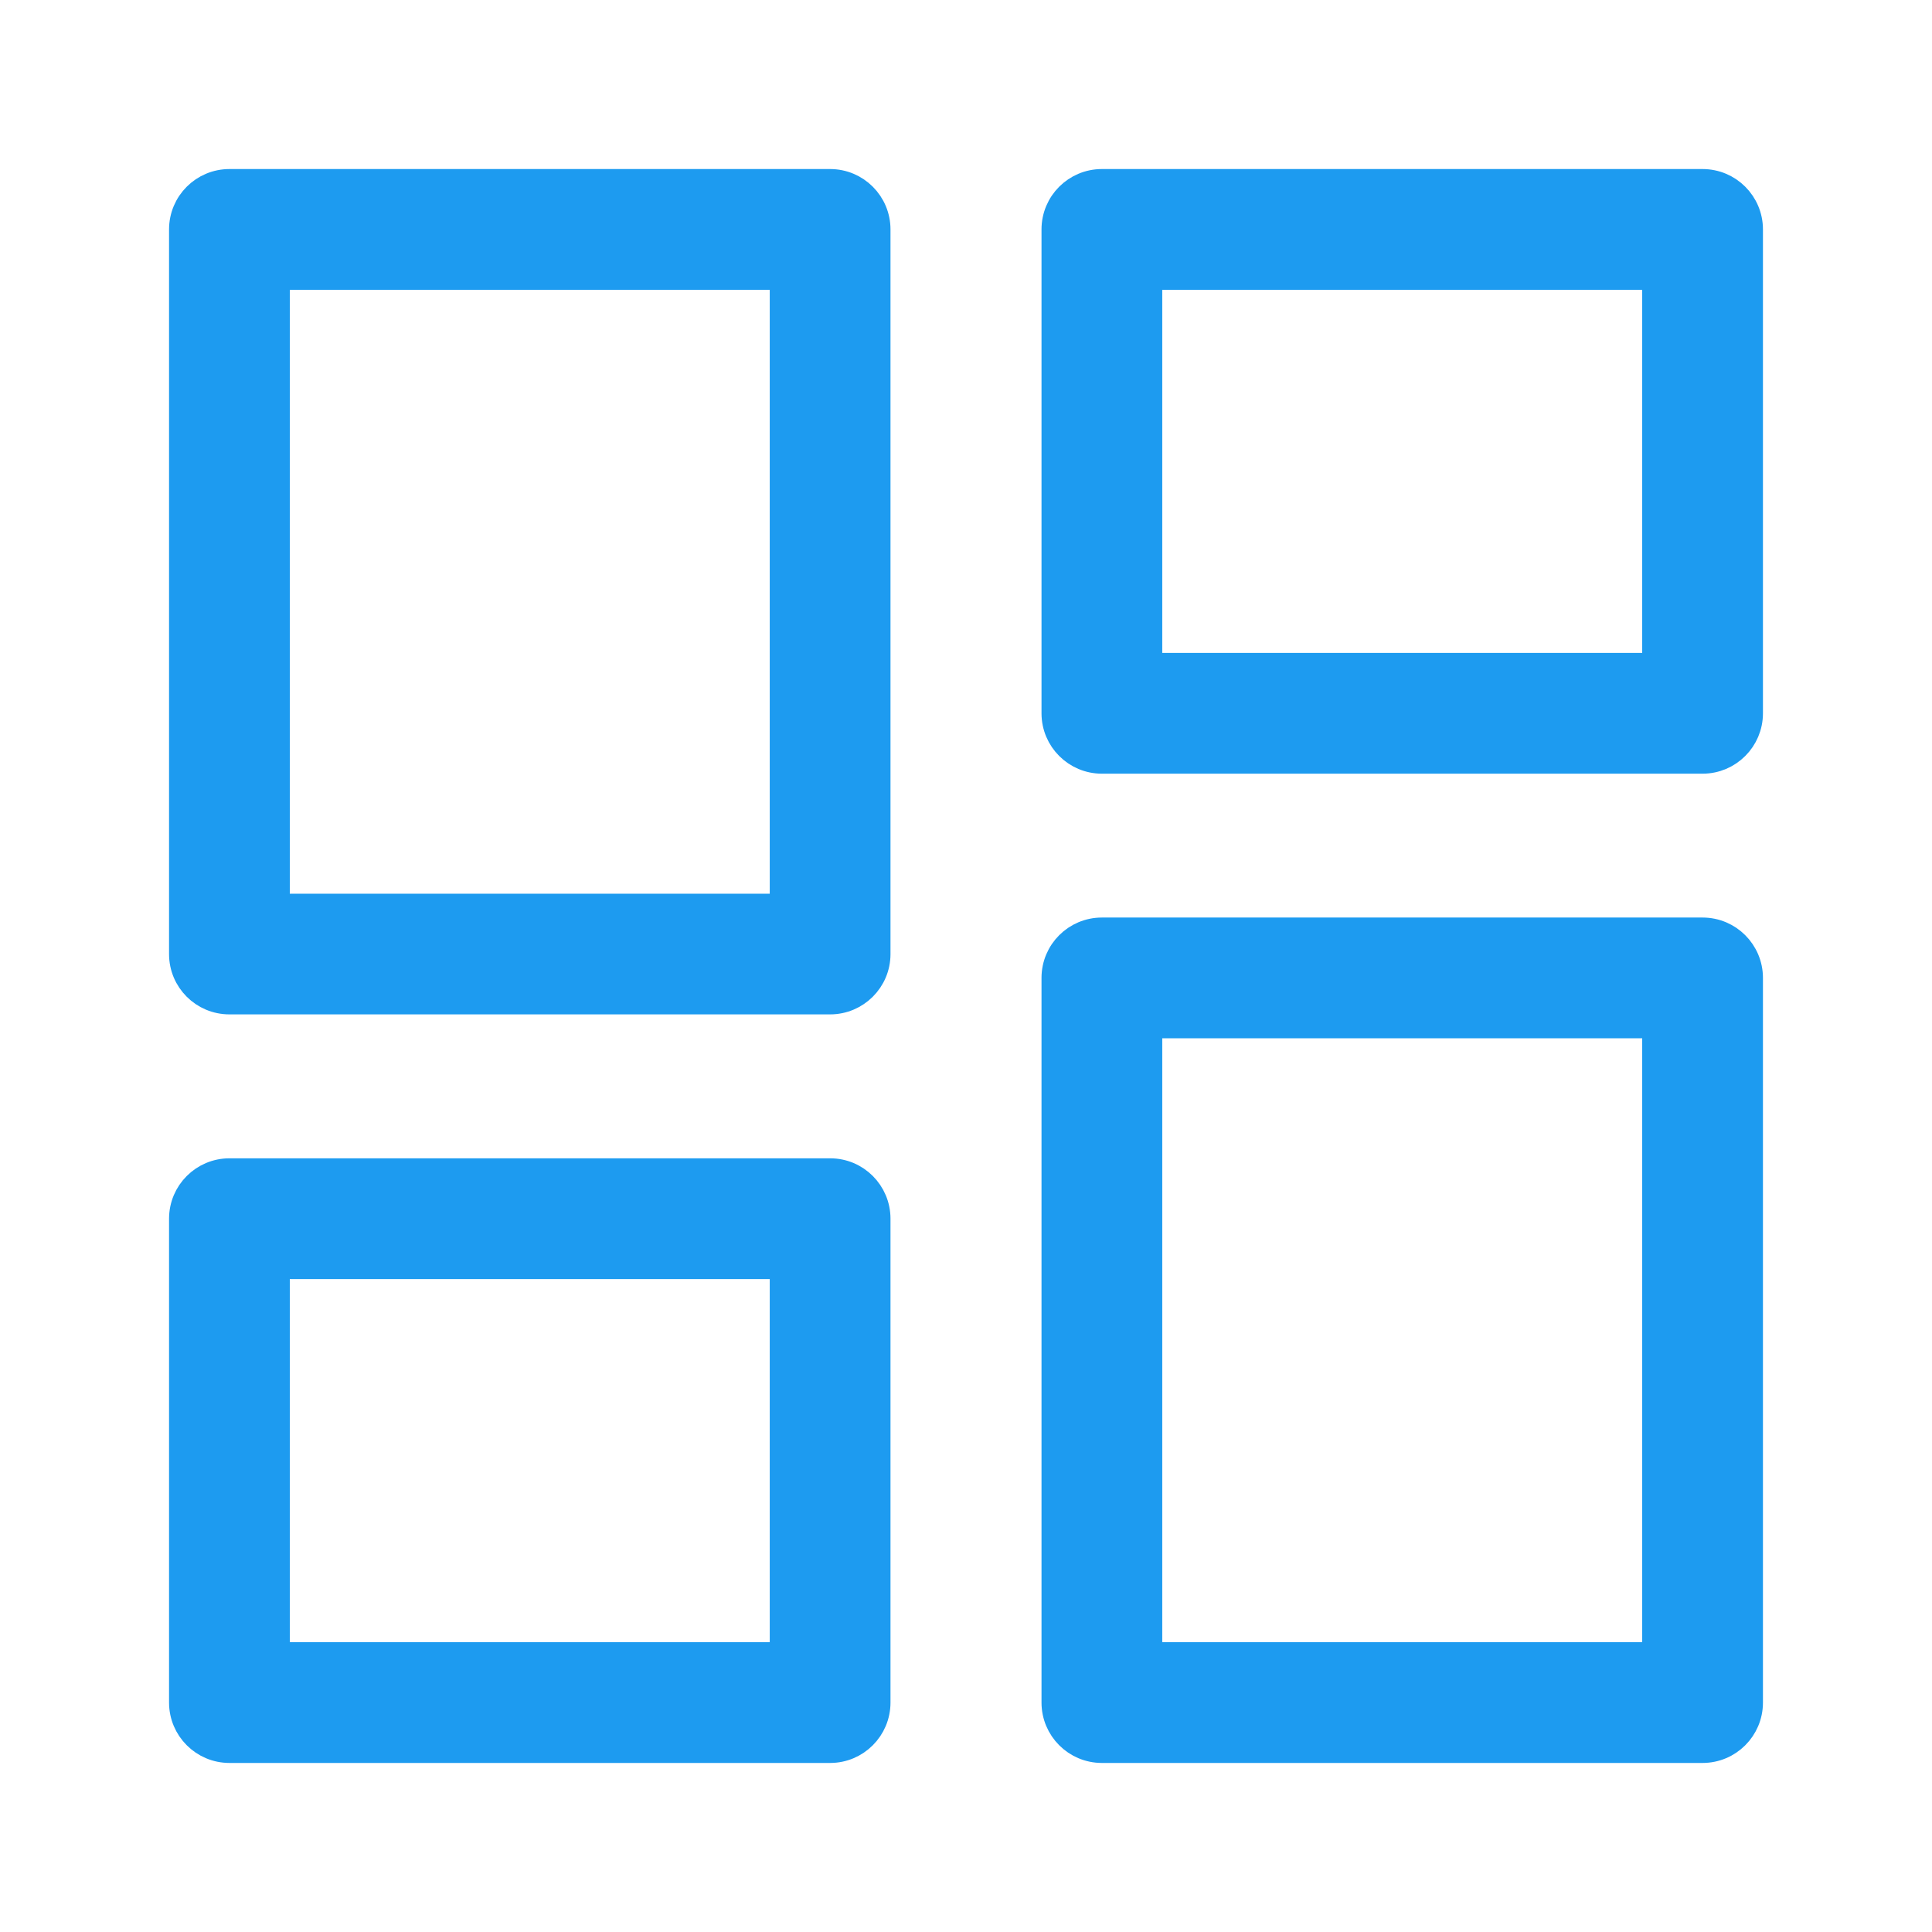 <svg width="24" height="24" viewBox="0 0 24 24" fill="none" xmlns="http://www.w3.org/2000/svg">
<path d="M10.912 11.852V2.85C10.912 2.519 10.644 2.25 10.312 2.25H2.85C2.519 2.25 2.25 2.518 2.25 2.85V11.852C2.25 12.183 2.518 12.451 2.85 12.451H10.312C10.643 12.451 10.912 12.183 10.912 11.852ZM14.288 12.748H20.55V20.55H14.288V12.748ZM21.75 21.15V12.148C21.75 11.817 21.482 11.548 21.15 11.548H13.688C13.357 11.548 13.088 11.816 13.088 12.148V21.15C13.088 21.481 13.357 21.75 13.688 21.75H21.15C21.481 21.75 21.75 21.482 21.75 21.15ZM14.288 3.45H20.55V8.261H14.288V3.45ZM21.75 8.861V2.85C21.75 2.519 21.482 2.25 21.15 2.25H13.688C13.357 2.25 13.088 2.518 13.088 2.85V8.861C13.088 9.192 13.357 9.461 13.688 9.461H21.15C21.481 9.461 21.75 9.192 21.75 8.861ZM3.45 3.45H9.712V11.252H3.45V3.45ZM10.912 21.15V15.139C10.912 14.808 10.644 14.539 10.313 14.539H2.85C2.519 14.539 2.25 14.808 2.25 15.139V21.15C2.25 21.481 2.519 21.75 2.85 21.75H10.313C10.643 21.75 10.912 21.481 10.912 21.15ZM3.45 15.739H9.712V20.55H3.45V15.739Z" fill="#1D9BF0" stroke="#1D9BF0" stroke-width="0.3"/>
</svg>
